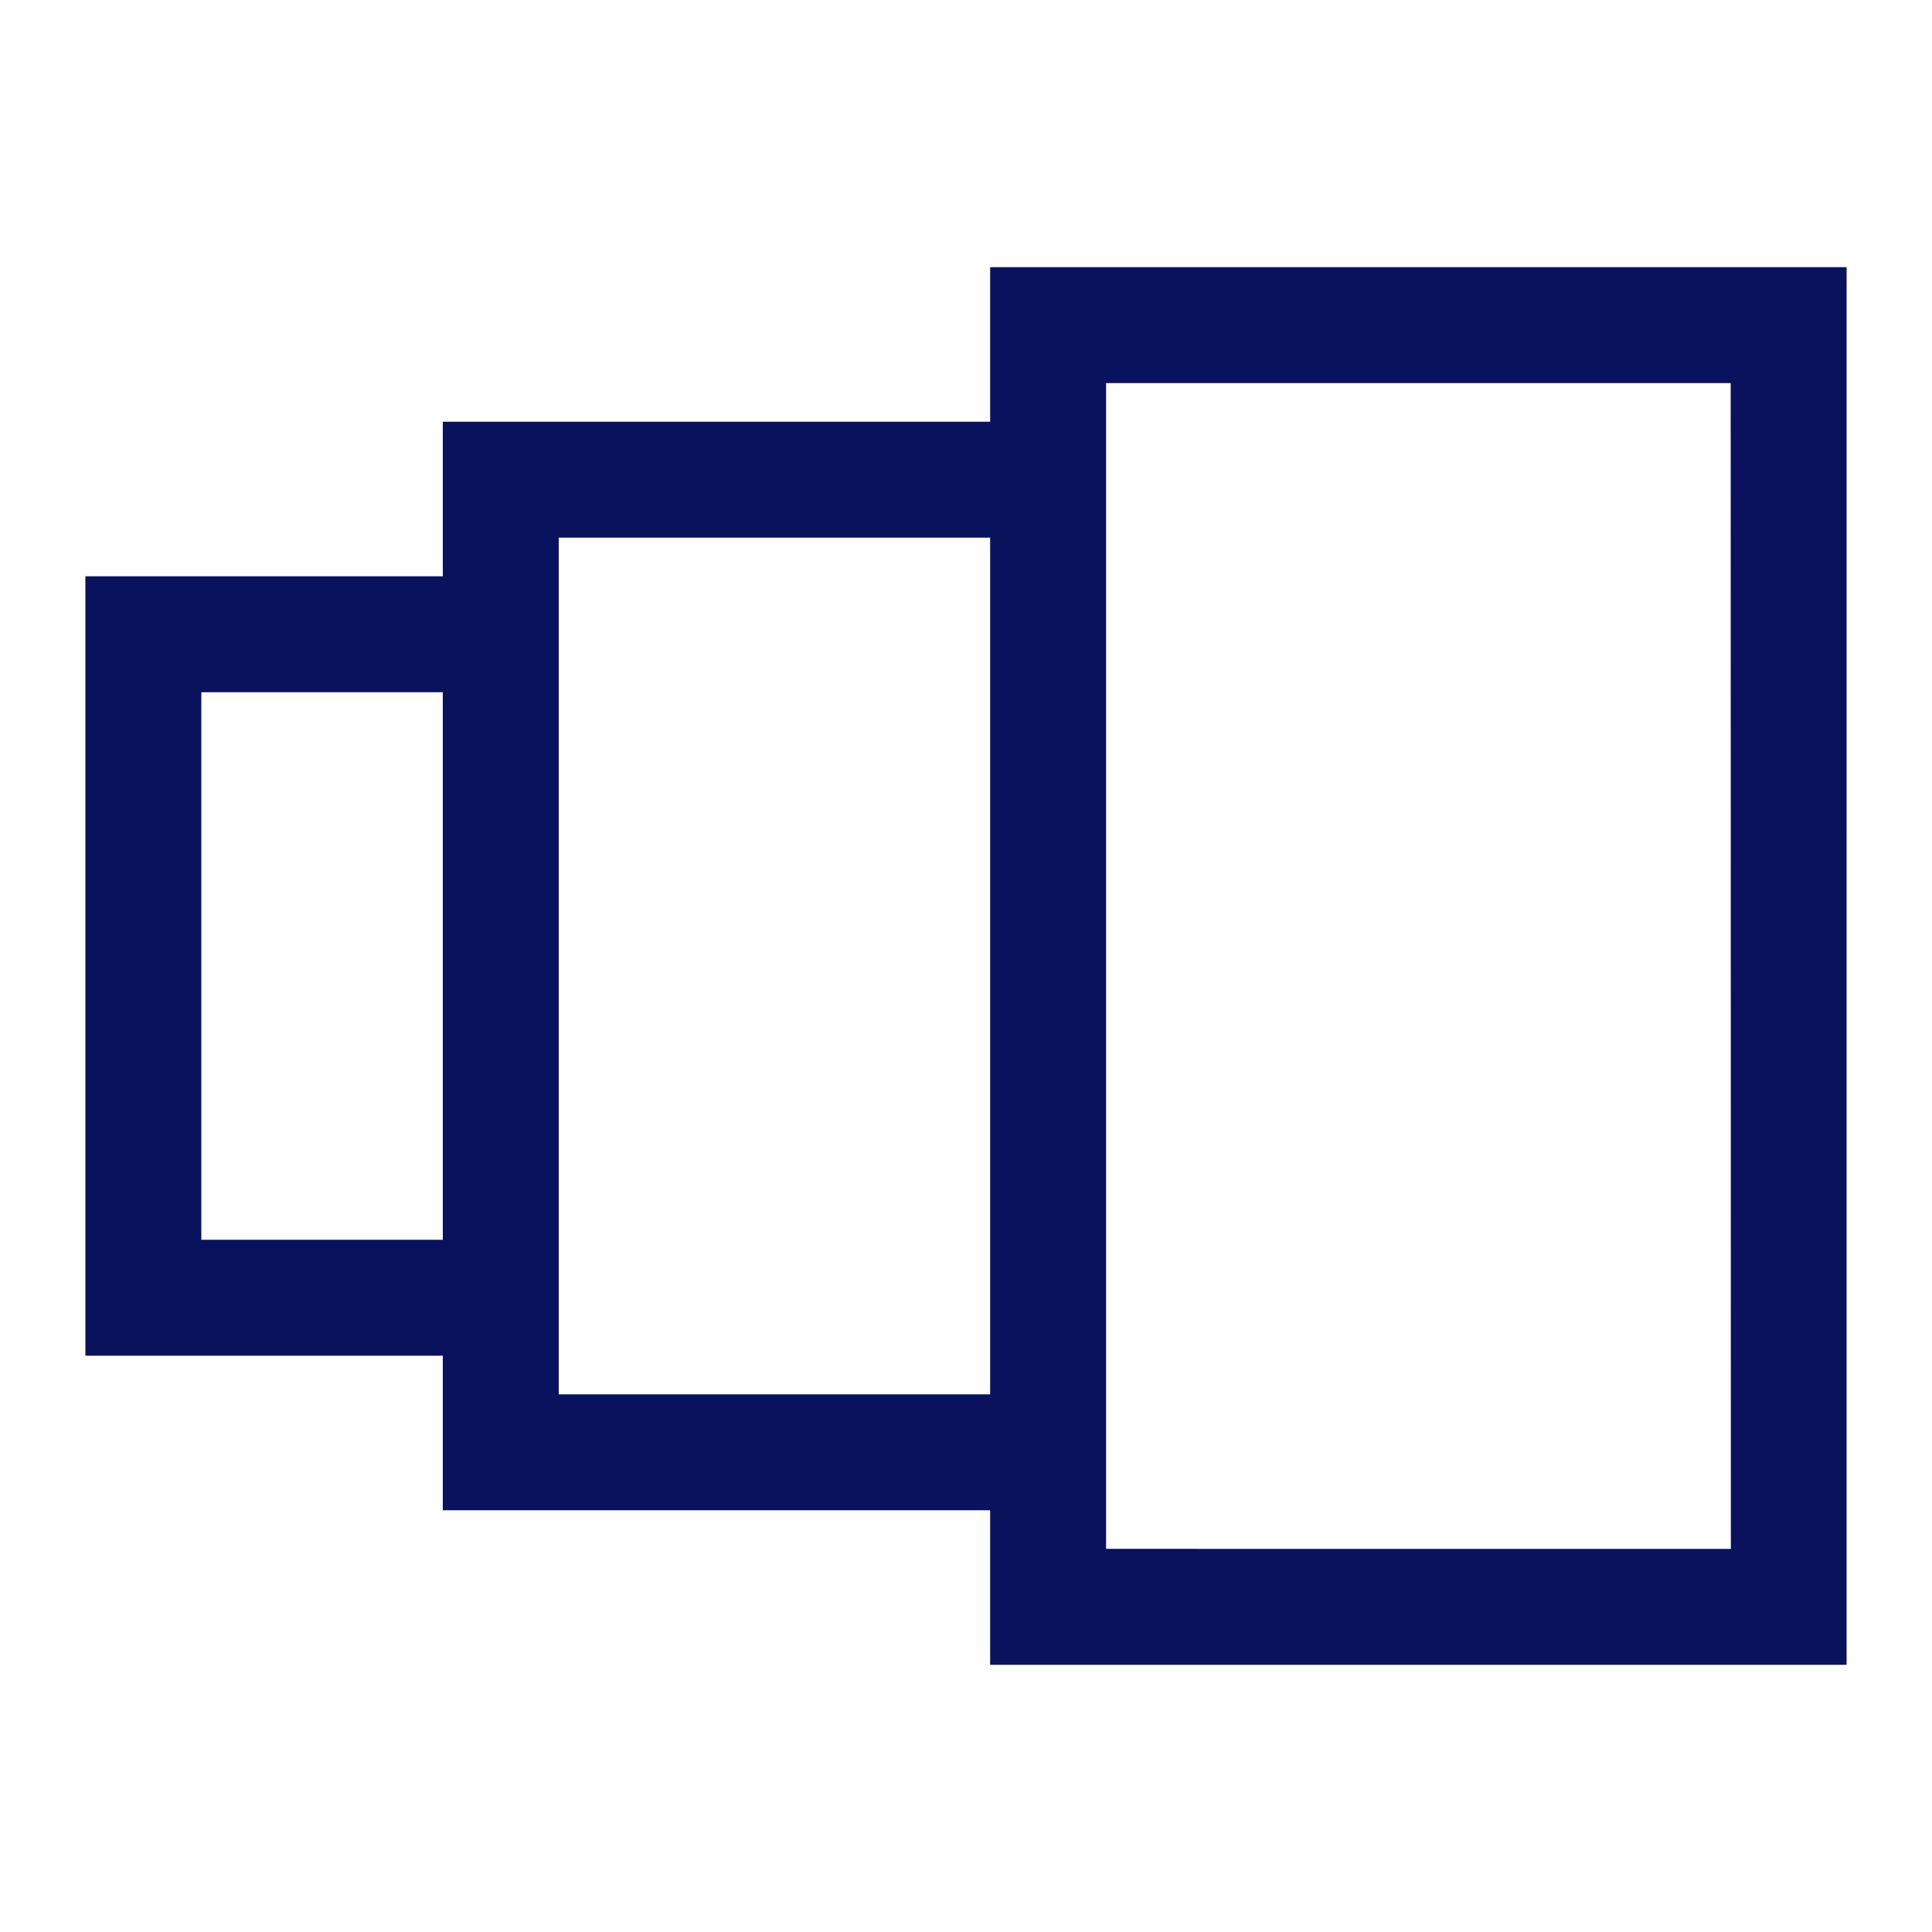 <?xml version="1.0" encoding="UTF-8"?>
<svg width="512pt" height="512pt" version="1.1" viewBox="0 0 512 512" xmlns="http://www.w3.org/2000/svg">
 <path d="m489.37 70.809h-226.97v40.961h-145.05v40.961h-94.723v206.54h94.719v40.961h145.05v40.961h226.97zm-436.02 257.74v-145.1h64v145.1zm94.719 40.961v-227.02h114.33v227.02zm310.63 40.961-165.58-0.004v-308.94h165.53z" fill="#08125d"/>
</svg>
